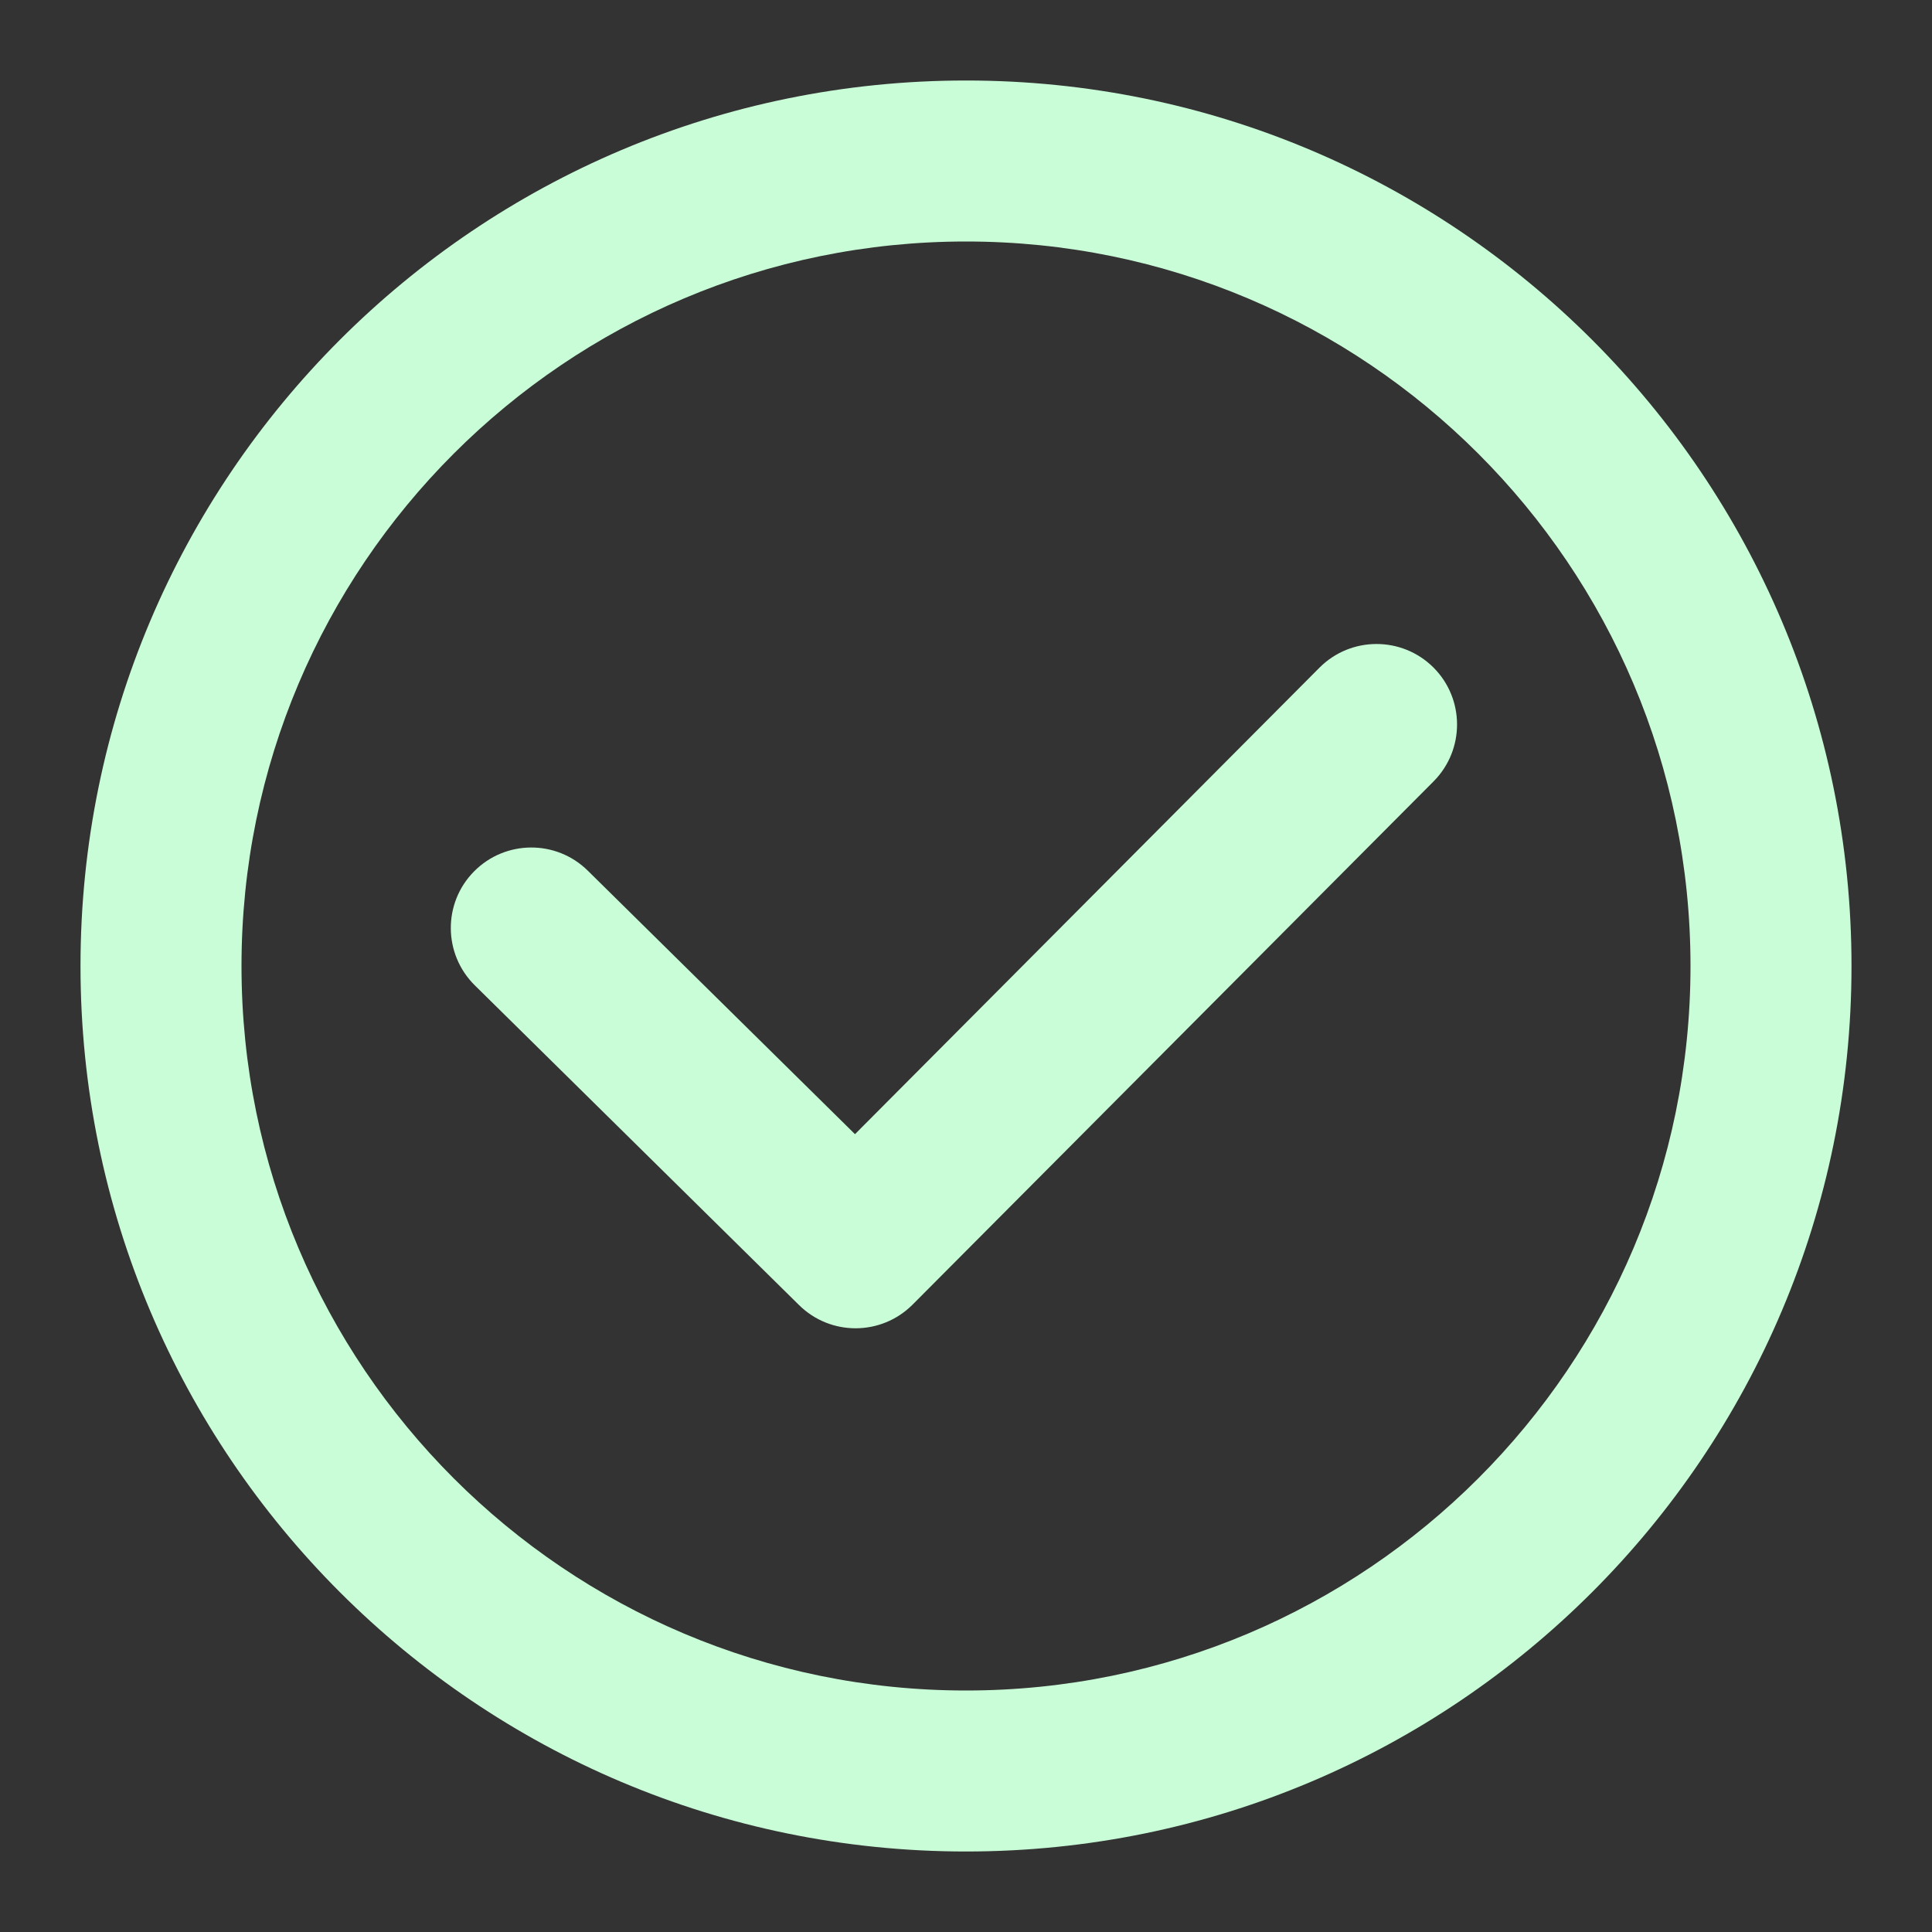 <!DOCTYPE svg PUBLIC "-//W3C//DTD SVG 1.1//EN" "http://www.w3.org/Graphics/SVG/1.1/DTD/svg11.dtd">
<svg viewBox="0 0 24 24" fill="none" xmlns="http://www.w3.org/2000/svg" stroke="">

<rect x="0" y="0" width="24" height="24" fill="#333333" stroke="none"/>

<g id="SVGRepo_bgCarrier" stroke-width="0"/>

<g id="SVGRepo_tracerCarrier" stroke-linecap="round" stroke-linejoin="round"/>

<g id="SVGRepo_iconCarrier"> <path d="M17.809 9.706C18.198 9.314 18.197 8.681 17.806 8.291C17.414 7.902 16.781 7.903 16.391 8.294L10.621 14.089L7.302 10.816C6.909 10.428 6.276 10.433 5.888 10.826C5.5 11.219 5.505 11.852 5.898 12.24L9.926 16.212C10.318 16.599 10.948 16.596 11.337 16.206L17.809 9.706Z" fill="#c9fdd7"/> <path fill-rule="evenodd" clip-rule="evenodd" d="M12 1C5.925 1 1 5.925 1 12C1 18.075 5.925 23 12 23C18.075 23 23 18.075 23 12C23 5.925 18.075 1 12 1ZM3 12C3 7.029 7.029 3 12 3C16.971 3 21 7.029 21 12C21 16.971 16.971 21 12 21C7.029 21 3 16.971 3 12Z" fill="#c9fdd7"/> </g>

</svg>
